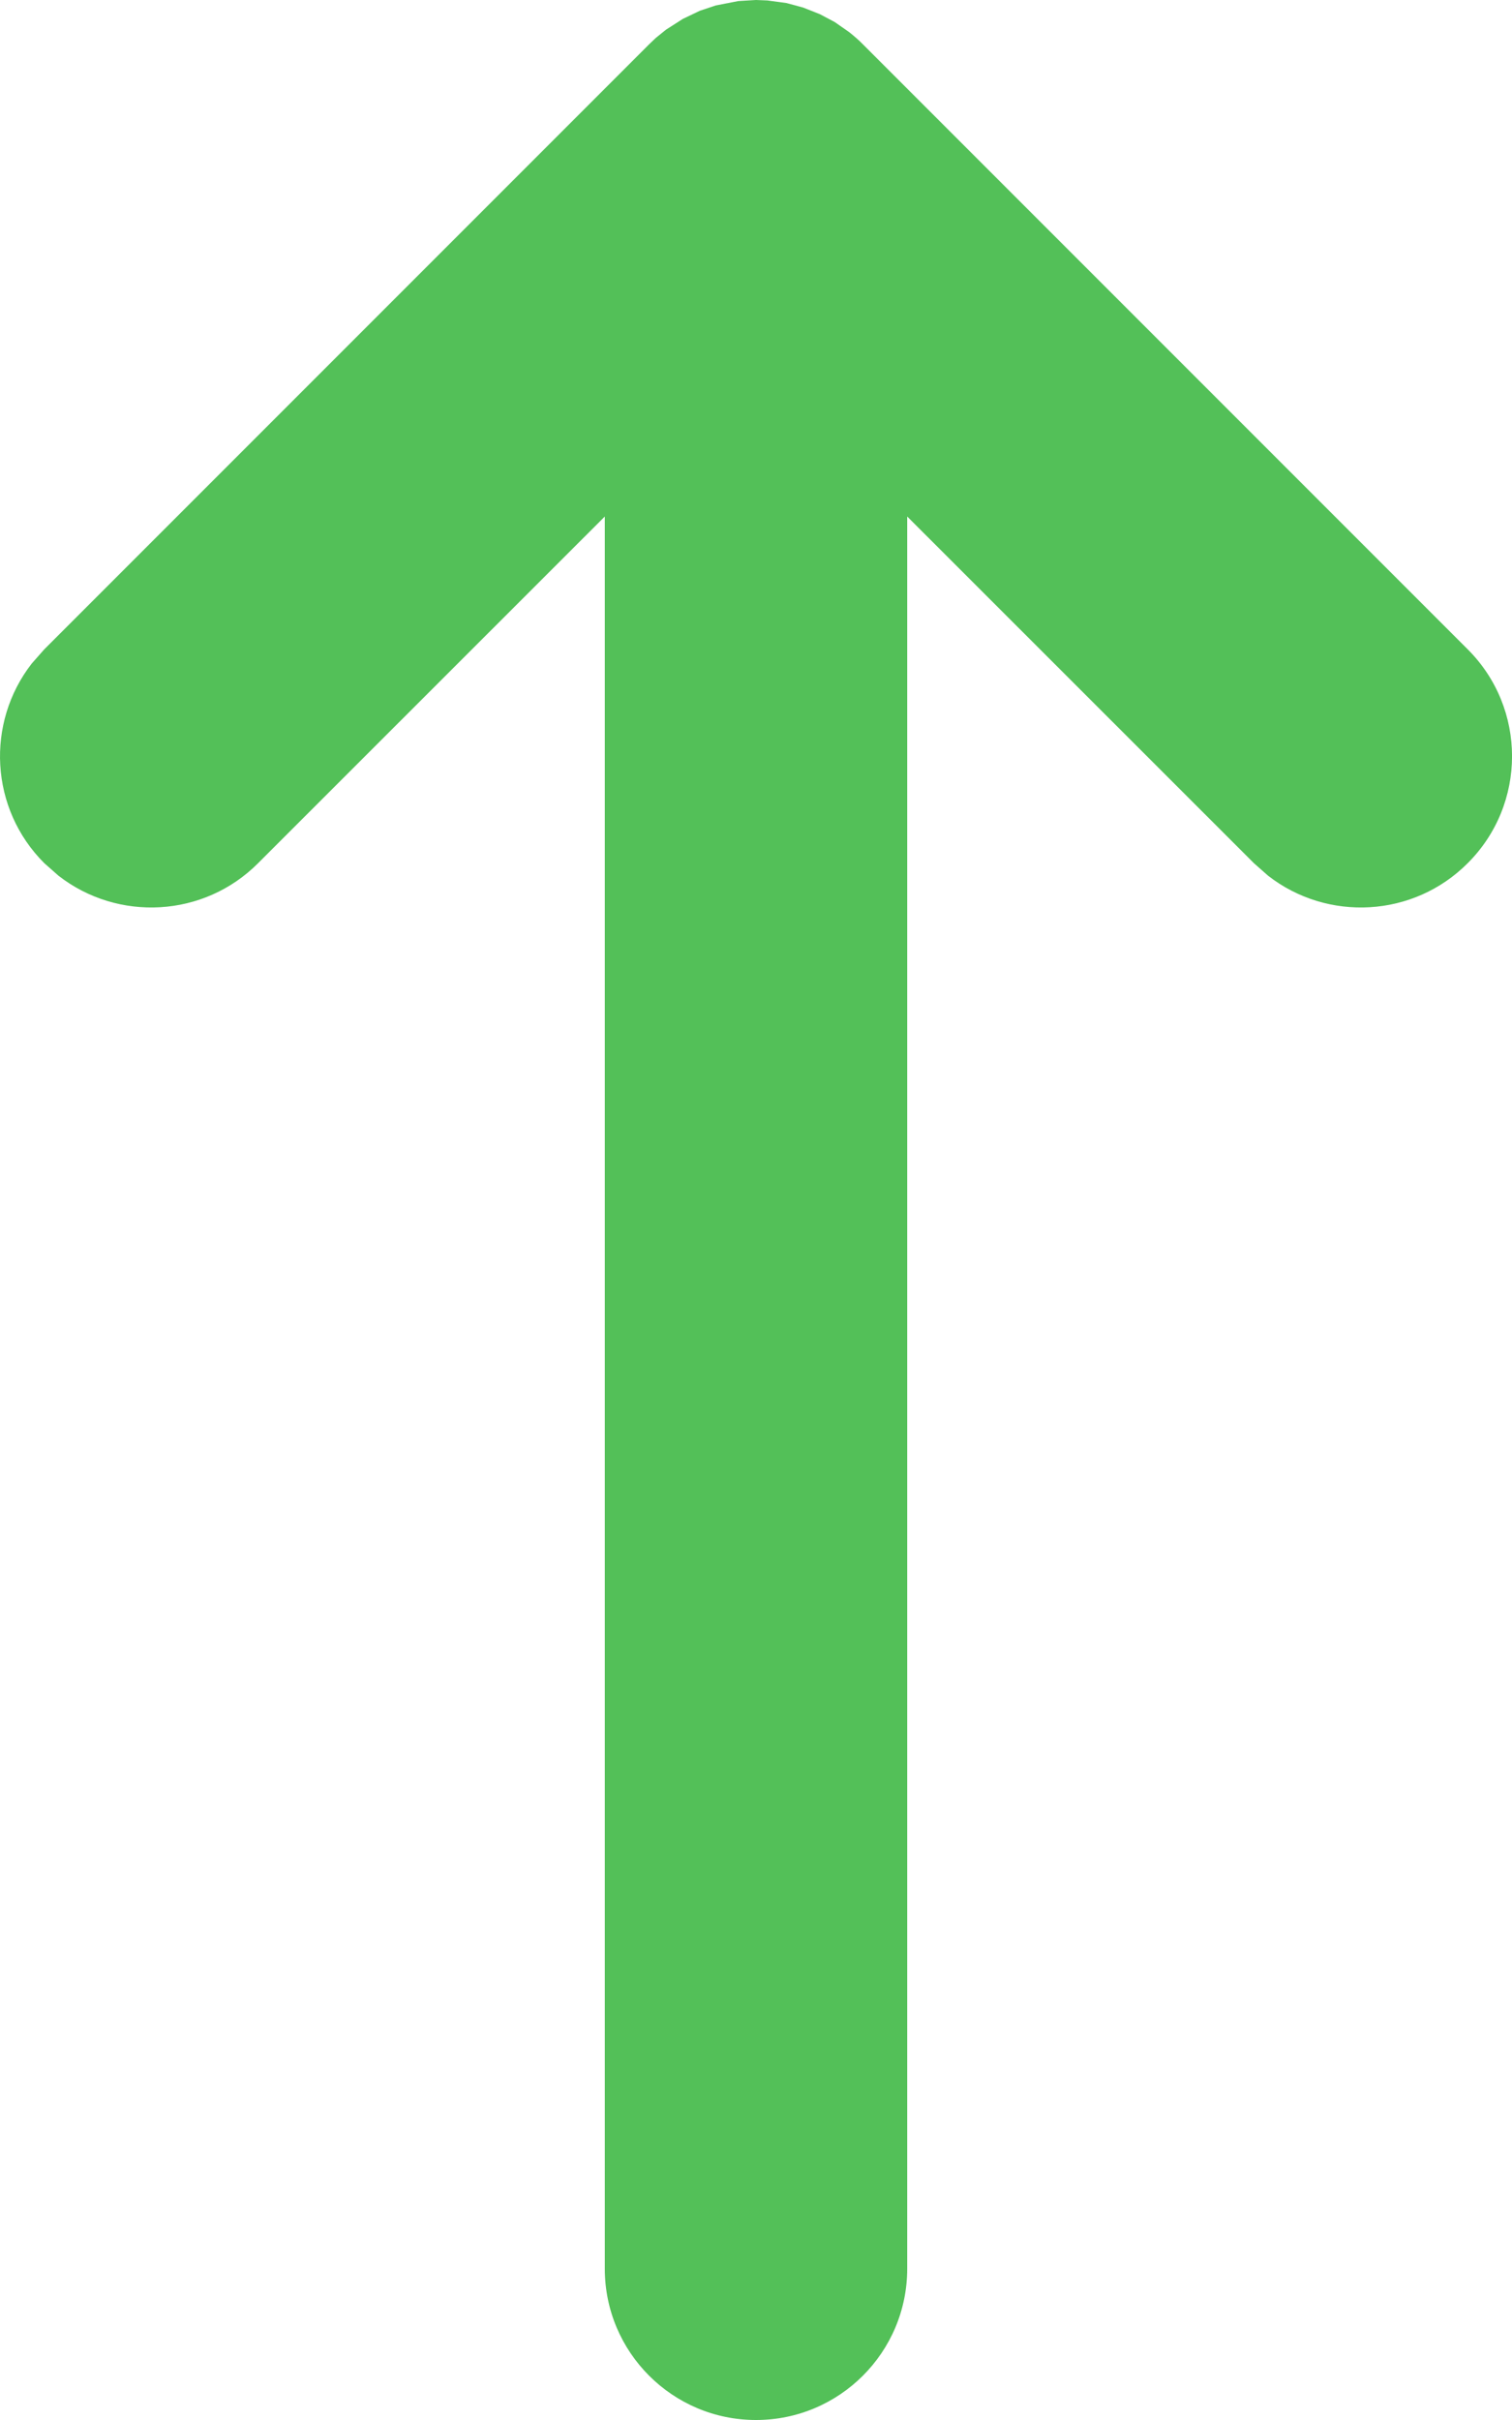 <svg width="10" height="16" viewBox="0 0 10 16" fill="none" xmlns="http://www.w3.org/2000/svg">
<path fill-rule="evenodd" clip-rule="evenodd" d="M5 16C4.448 16 4 15.552 4 15V3.415L1.707 5.707C1.347 6.068 0.779 6.095 0.387 5.79L0.293 5.707C-0.068 5.347 -0.095 4.779 0.21 4.387L0.293 4.293L4.293 0.293L4.337 0.251L4.405 0.196L4.516 0.125L4.629 0.071L4.734 0.036L4.883 0.007L5 0L5.075 0.003L5.201 0.02L5.312 0.05L5.423 0.094L5.521 0.146L5.617 0.213C5.648 0.238 5.679 0.264 5.707 0.293L9.707 4.293C10.098 4.683 10.098 5.317 9.707 5.707C9.347 6.068 8.779 6.095 8.387 5.79L8.293 5.707L6 3.415V15C6 15.552 5.552 16 5 16Z" fill="#53C058"/>
</svg>
